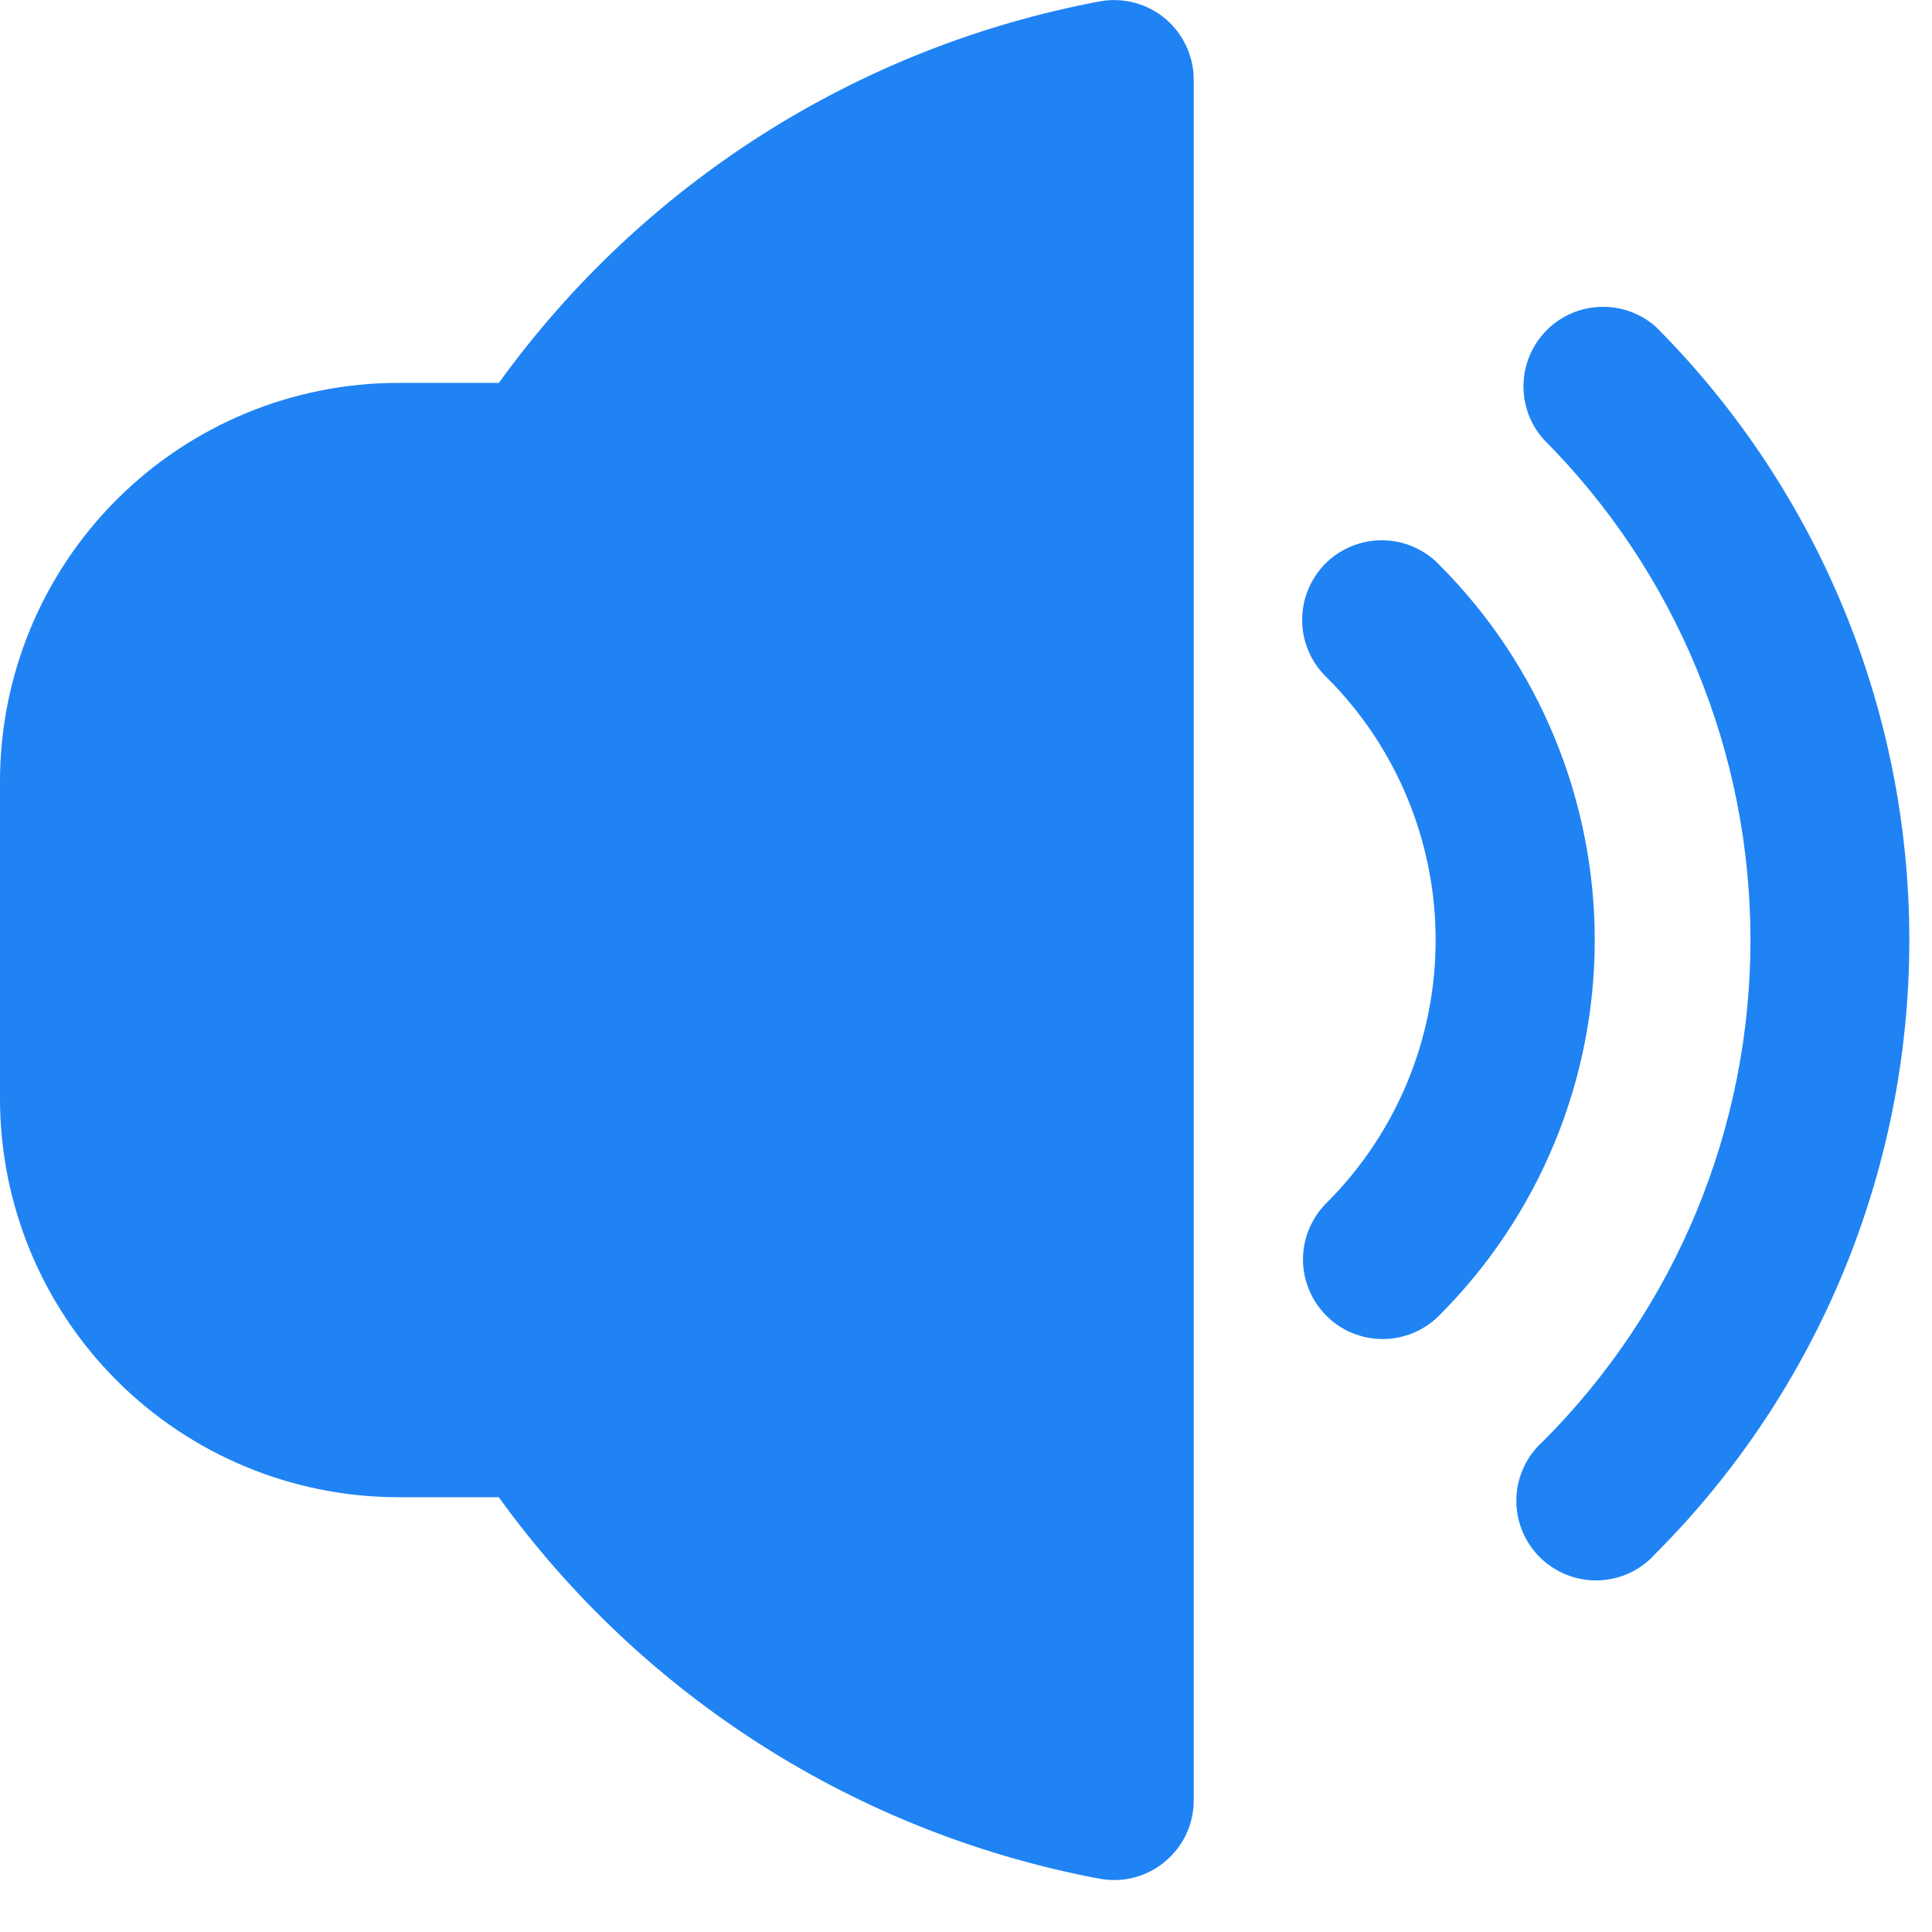 <svg width="23" height="23" viewBox="0 0 23 23" fill="none" xmlns="http://www.w3.org/2000/svg">
<path d="M19.71 3.888C19.529 3.729 19.294 3.645 19.053 3.653C18.812 3.661 18.583 3.76 18.413 3.931C18.243 4.102 18.144 4.331 18.137 4.572C18.13 4.813 18.214 5.047 18.374 5.228C19.953 6.811 20.839 8.955 20.839 11.191C20.839 13.427 19.953 15.571 18.374 17.154C18.277 17.24 18.198 17.344 18.143 17.461C18.087 17.578 18.056 17.706 18.052 17.835C18.048 17.965 18.07 18.093 18.118 18.214C18.165 18.334 18.237 18.444 18.328 18.536C18.42 18.627 18.529 18.699 18.649 18.747C18.77 18.795 18.899 18.818 19.028 18.814C19.158 18.81 19.285 18.78 19.402 18.725C19.52 18.67 19.624 18.591 19.71 18.494C21.644 16.556 22.73 13.929 22.73 11.191C22.73 8.453 21.644 5.826 19.71 3.888Z" fill="#1F83F4"/>
<path d="M17.141 6.731C17.054 6.638 16.949 6.564 16.833 6.513C16.717 6.461 16.592 6.434 16.465 6.432C16.338 6.43 16.212 6.453 16.094 6.501C15.976 6.549 15.869 6.619 15.779 6.709C15.69 6.799 15.619 6.906 15.571 7.024C15.523 7.142 15.5 7.268 15.502 7.395C15.504 7.522 15.531 7.647 15.583 7.763C15.634 7.879 15.708 7.984 15.801 8.071C16.627 8.899 17.091 10.021 17.091 11.191C17.091 12.361 16.627 13.483 15.801 14.312C15.711 14.399 15.639 14.504 15.589 14.62C15.539 14.735 15.513 14.859 15.512 14.985C15.511 15.111 15.535 15.236 15.583 15.352C15.63 15.469 15.701 15.574 15.79 15.663C15.879 15.752 15.984 15.823 16.101 15.87C16.217 15.918 16.342 15.942 16.468 15.941C16.593 15.94 16.718 15.914 16.833 15.865C16.949 15.815 17.053 15.743 17.141 15.653C18.322 14.469 18.985 12.865 18.985 11.192C18.985 9.52 18.322 7.915 17.141 6.731Z" fill="#1F83F4"/>
<path d="M13.095 0.016C10.216 0.556 7.654 2.182 5.939 4.558H4.739C3.483 4.559 2.278 5.059 1.39 5.947C0.501 6.835 0.002 8.04 0 9.296L0 13.086C0.002 14.342 0.501 15.546 1.389 16.434C2.278 17.323 3.482 17.822 4.738 17.824H5.938C7.652 20.2 10.213 21.826 13.092 22.366C13.229 22.391 13.369 22.386 13.503 22.351C13.638 22.315 13.763 22.251 13.869 22.162C13.976 22.073 14.062 21.962 14.121 21.837C14.18 21.711 14.211 21.574 14.211 21.435V0.948C14.211 0.809 14.18 0.672 14.121 0.547C14.063 0.421 13.977 0.31 13.871 0.221C13.764 0.132 13.64 0.068 13.506 0.033C13.372 -0.003 13.231 -0.009 13.095 0.016Z" fill="#1F83F4"/>
</svg>
